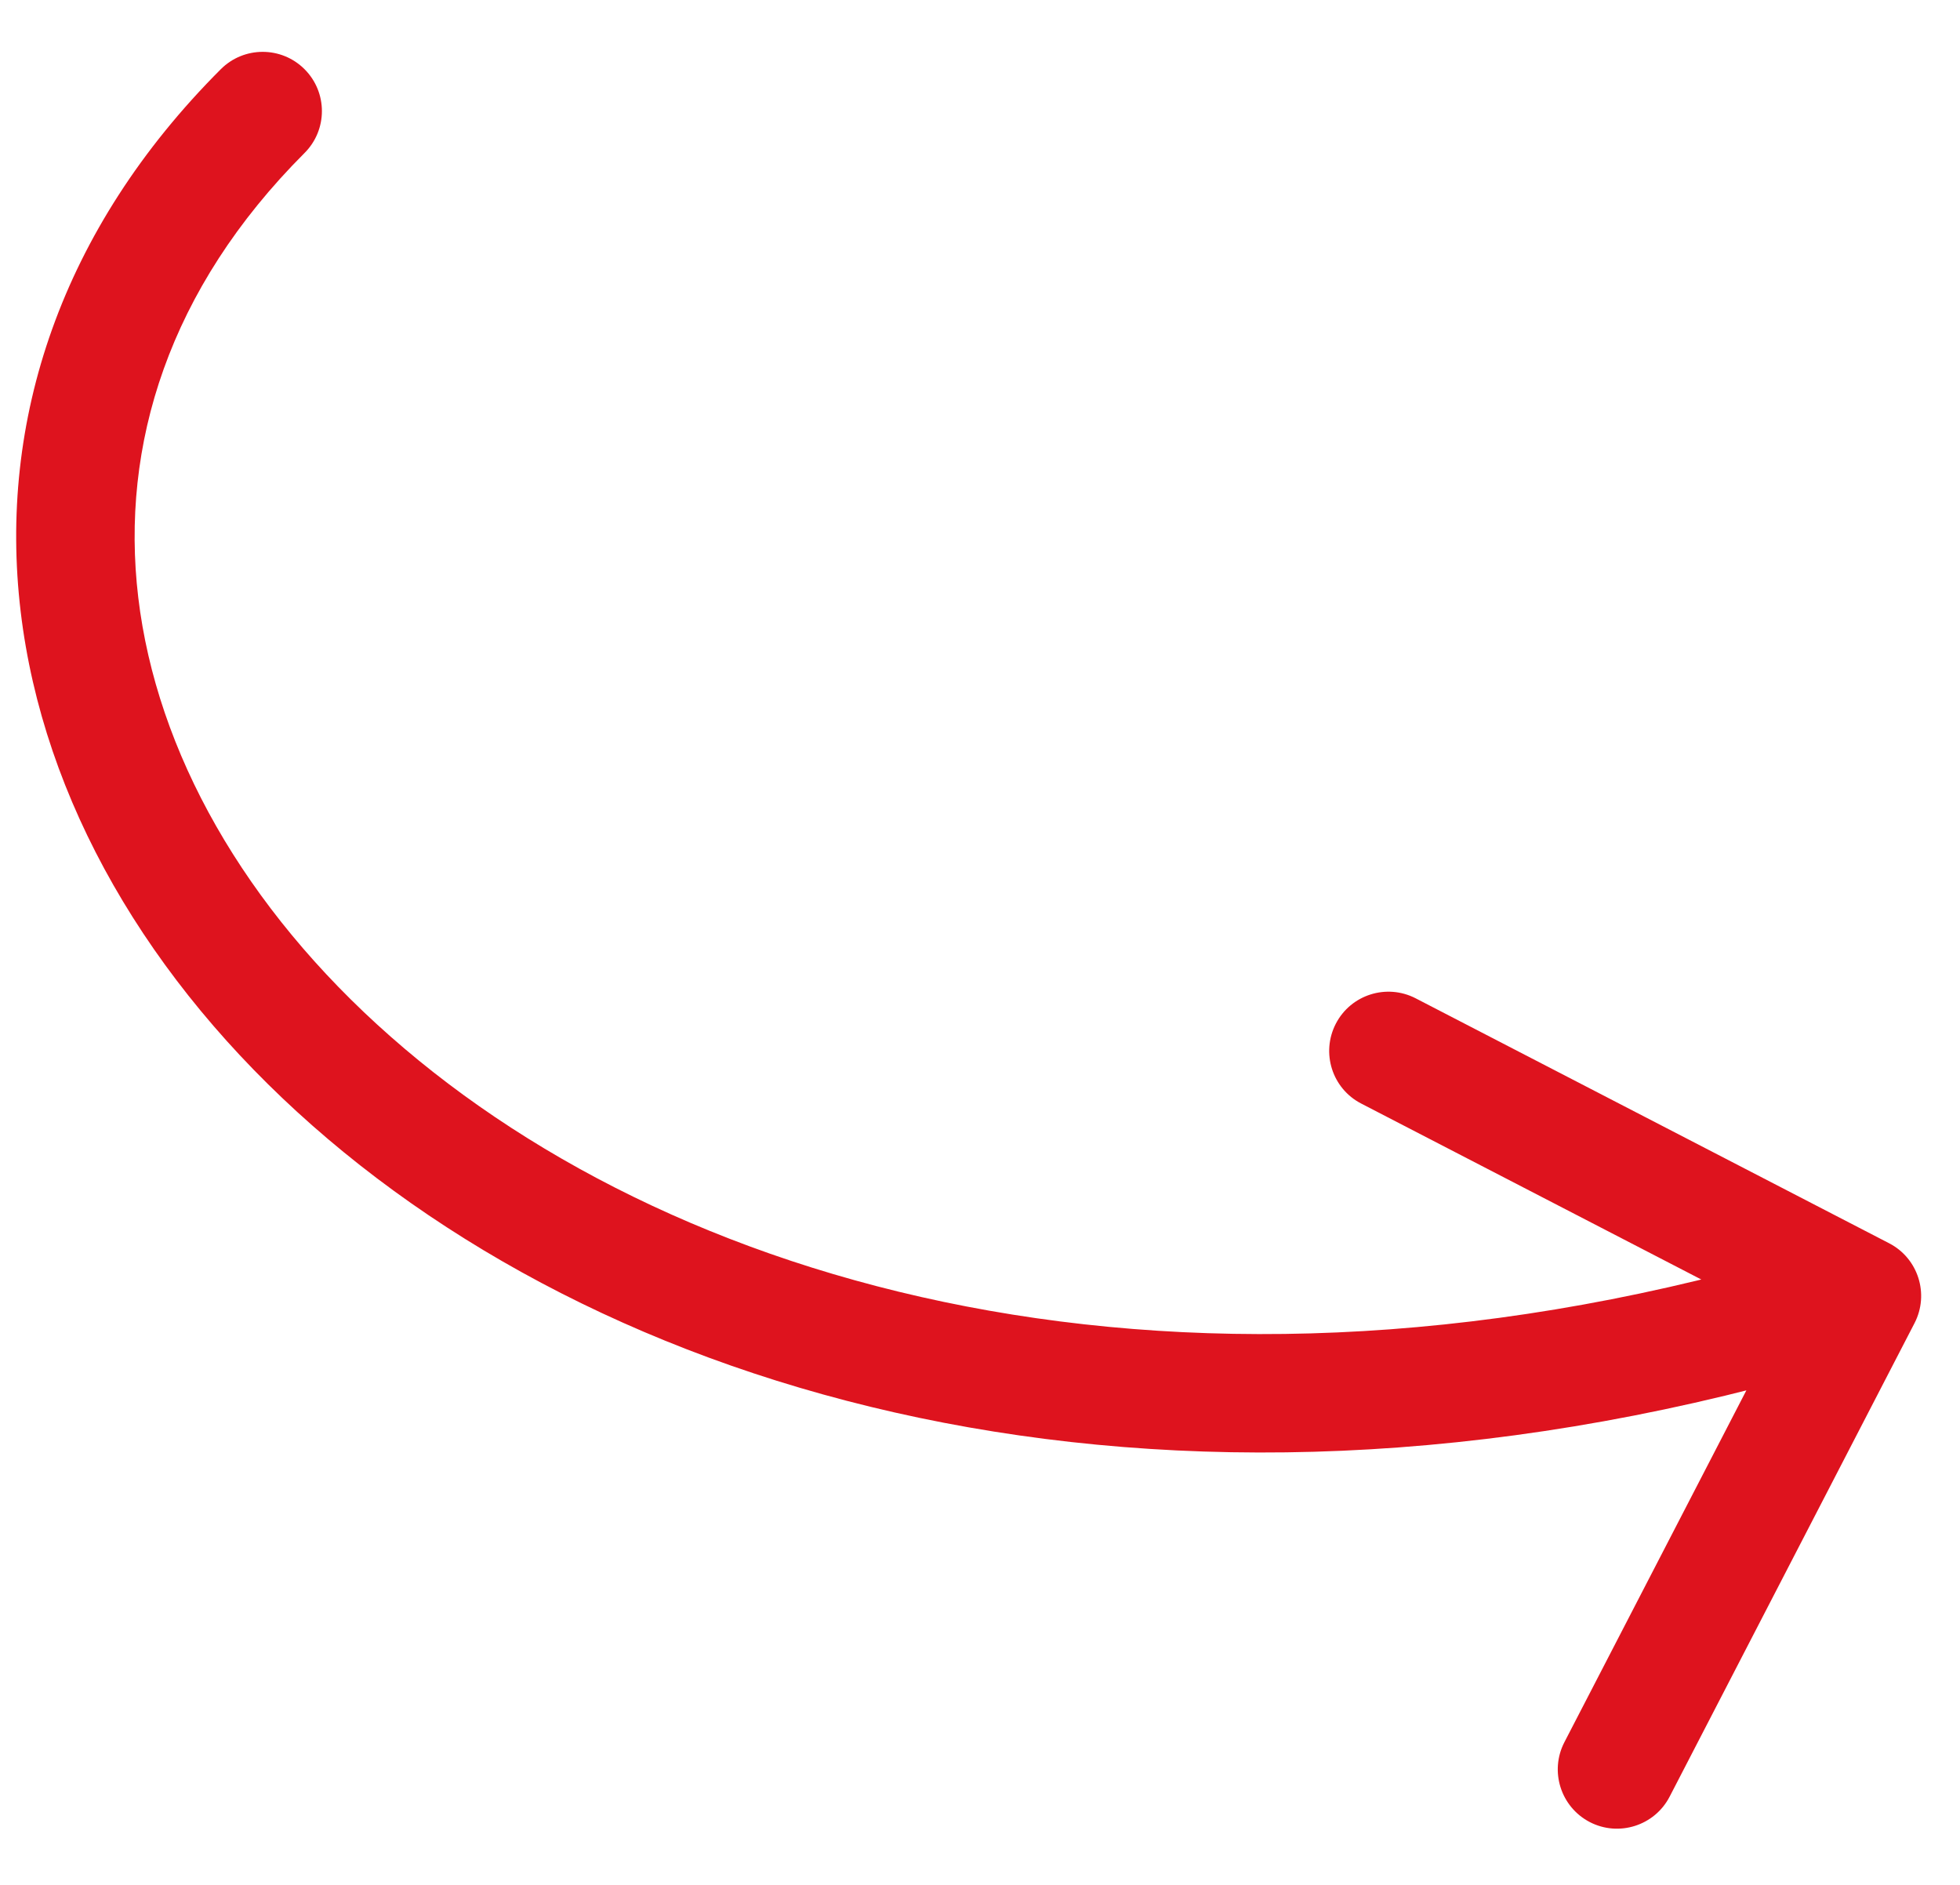 <svg width="26" height="25" viewBox="0 0 26 25" fill="none" xmlns="http://www.w3.org/2000/svg">
<path d="M4.04 2.029C4.347 1.722 4.347 1.225 4.04 0.918C3.733 0.611 3.236 0.611 2.929 0.918L4.04 2.029ZM25.397 17.549C25.596 17.163 25.445 16.689 25.06 16.49L18.779 13.241C18.393 13.042 17.919 13.193 17.72 13.578C17.521 13.964 17.671 14.438 18.057 14.637L23.64 17.525L20.752 23.108C20.553 23.493 20.704 23.967 21.089 24.167C21.474 24.366 21.949 24.215 22.148 23.83L25.397 17.549ZM2.929 0.918C0.803 3.044 -0.026 5.588 0.274 8.11C0.571 10.611 1.967 13.012 4.144 14.929C8.504 18.771 16.07 20.758 24.937 17.937L24.461 16.439C16.042 19.118 9.072 17.177 5.183 13.75C3.234 12.034 2.077 9.966 1.834 7.924C1.594 5.904 2.238 3.832 4.04 2.029L2.929 0.918Z" fill="#DE131E"/>
</svg>
